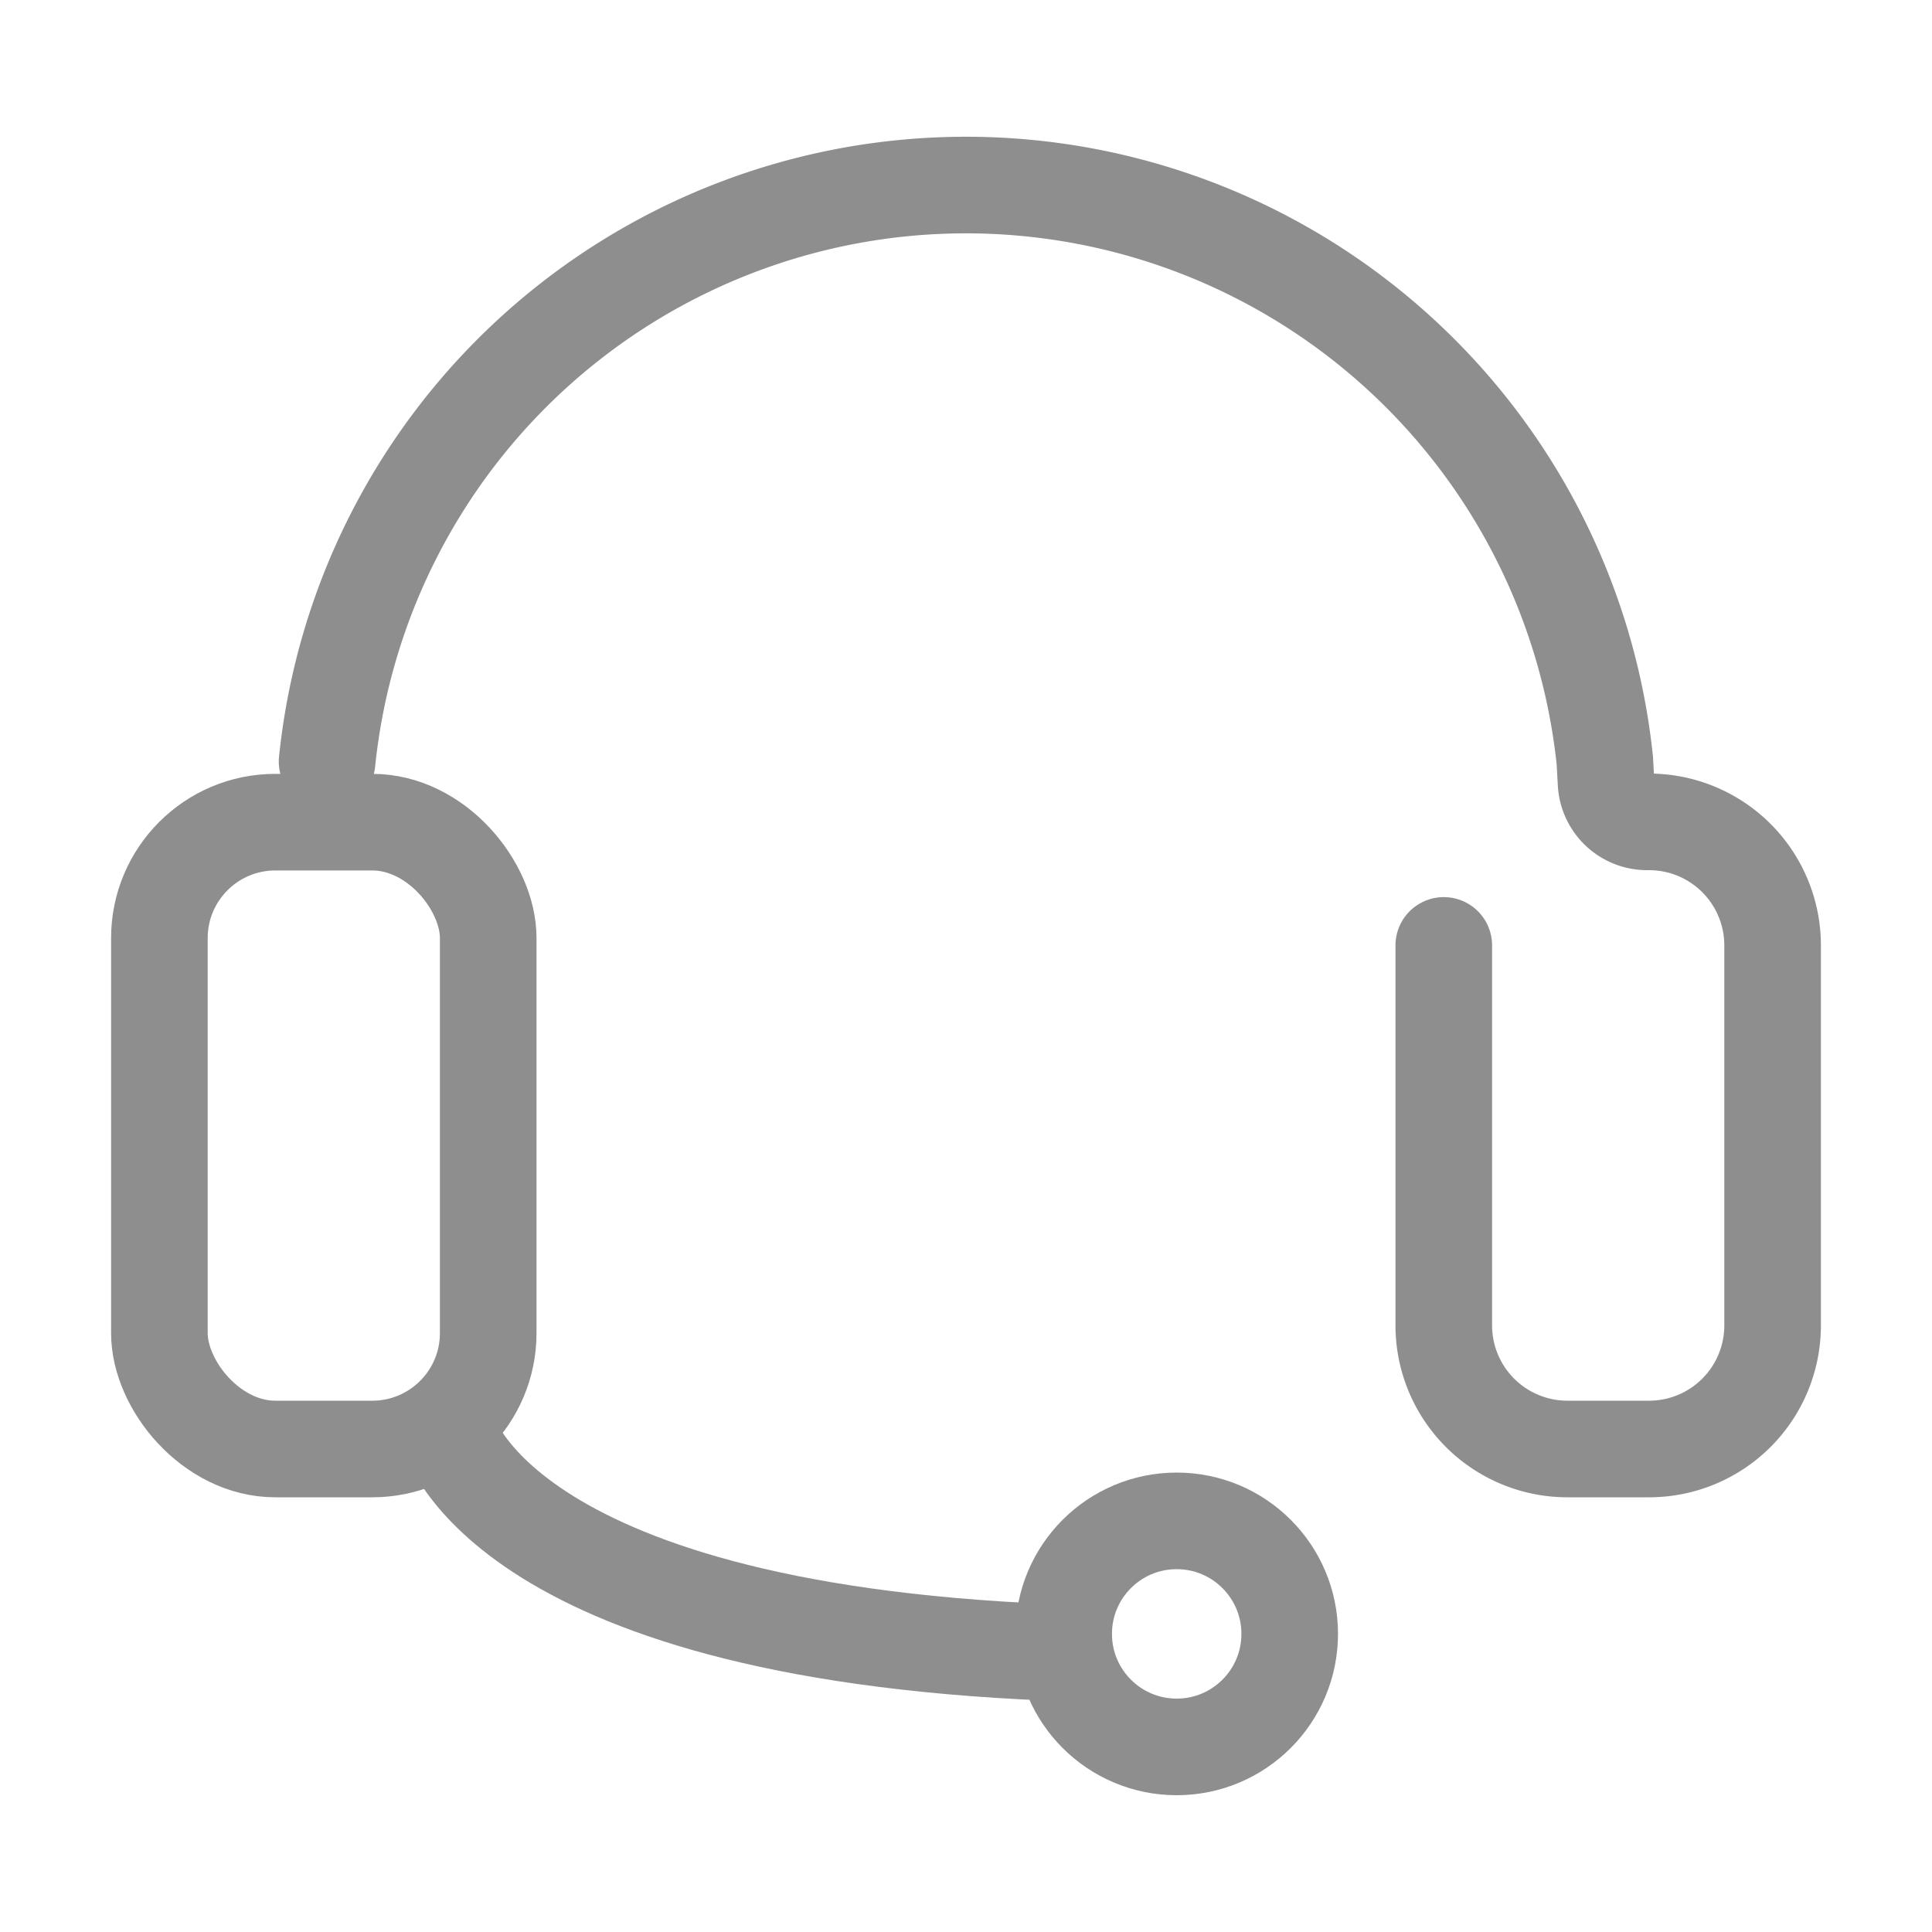 <svg id="圖層_1" data-name="圖層 1" xmlns="http://www.w3.org/2000/svg" viewBox="0 0 200 200"><defs><style>.cls-1{fill:none;stroke:#8e8e8e;stroke-linecap:round;stroke-miterlimit:10;stroke-width:10px;}</style></defs><title>Member_pic3_noactive 複本</title><path class="cls-1" d="M33.86,78.84a66.49,66.49,0,0,1,132.27-.11l.13,2.35a4.26,4.26,0,0,0,4.26,4h.22A12.79,12.79,0,0,1,183.5,97.87v39.36A12.79,12.79,0,0,1,170.74,150h-8.51a12.8,12.8,0,0,1-12.77-12.76V97.87"/><rect class="cls-1" x="16.5" y="85.11" width="34.04" height="64.89" rx="12"/><path class="cls-1" d="M46.28,147.87s4.74,20.82,62.4,23.18"/><circle class="cls-1" cx="121.81" cy="169.14" r="11.7"/></svg>